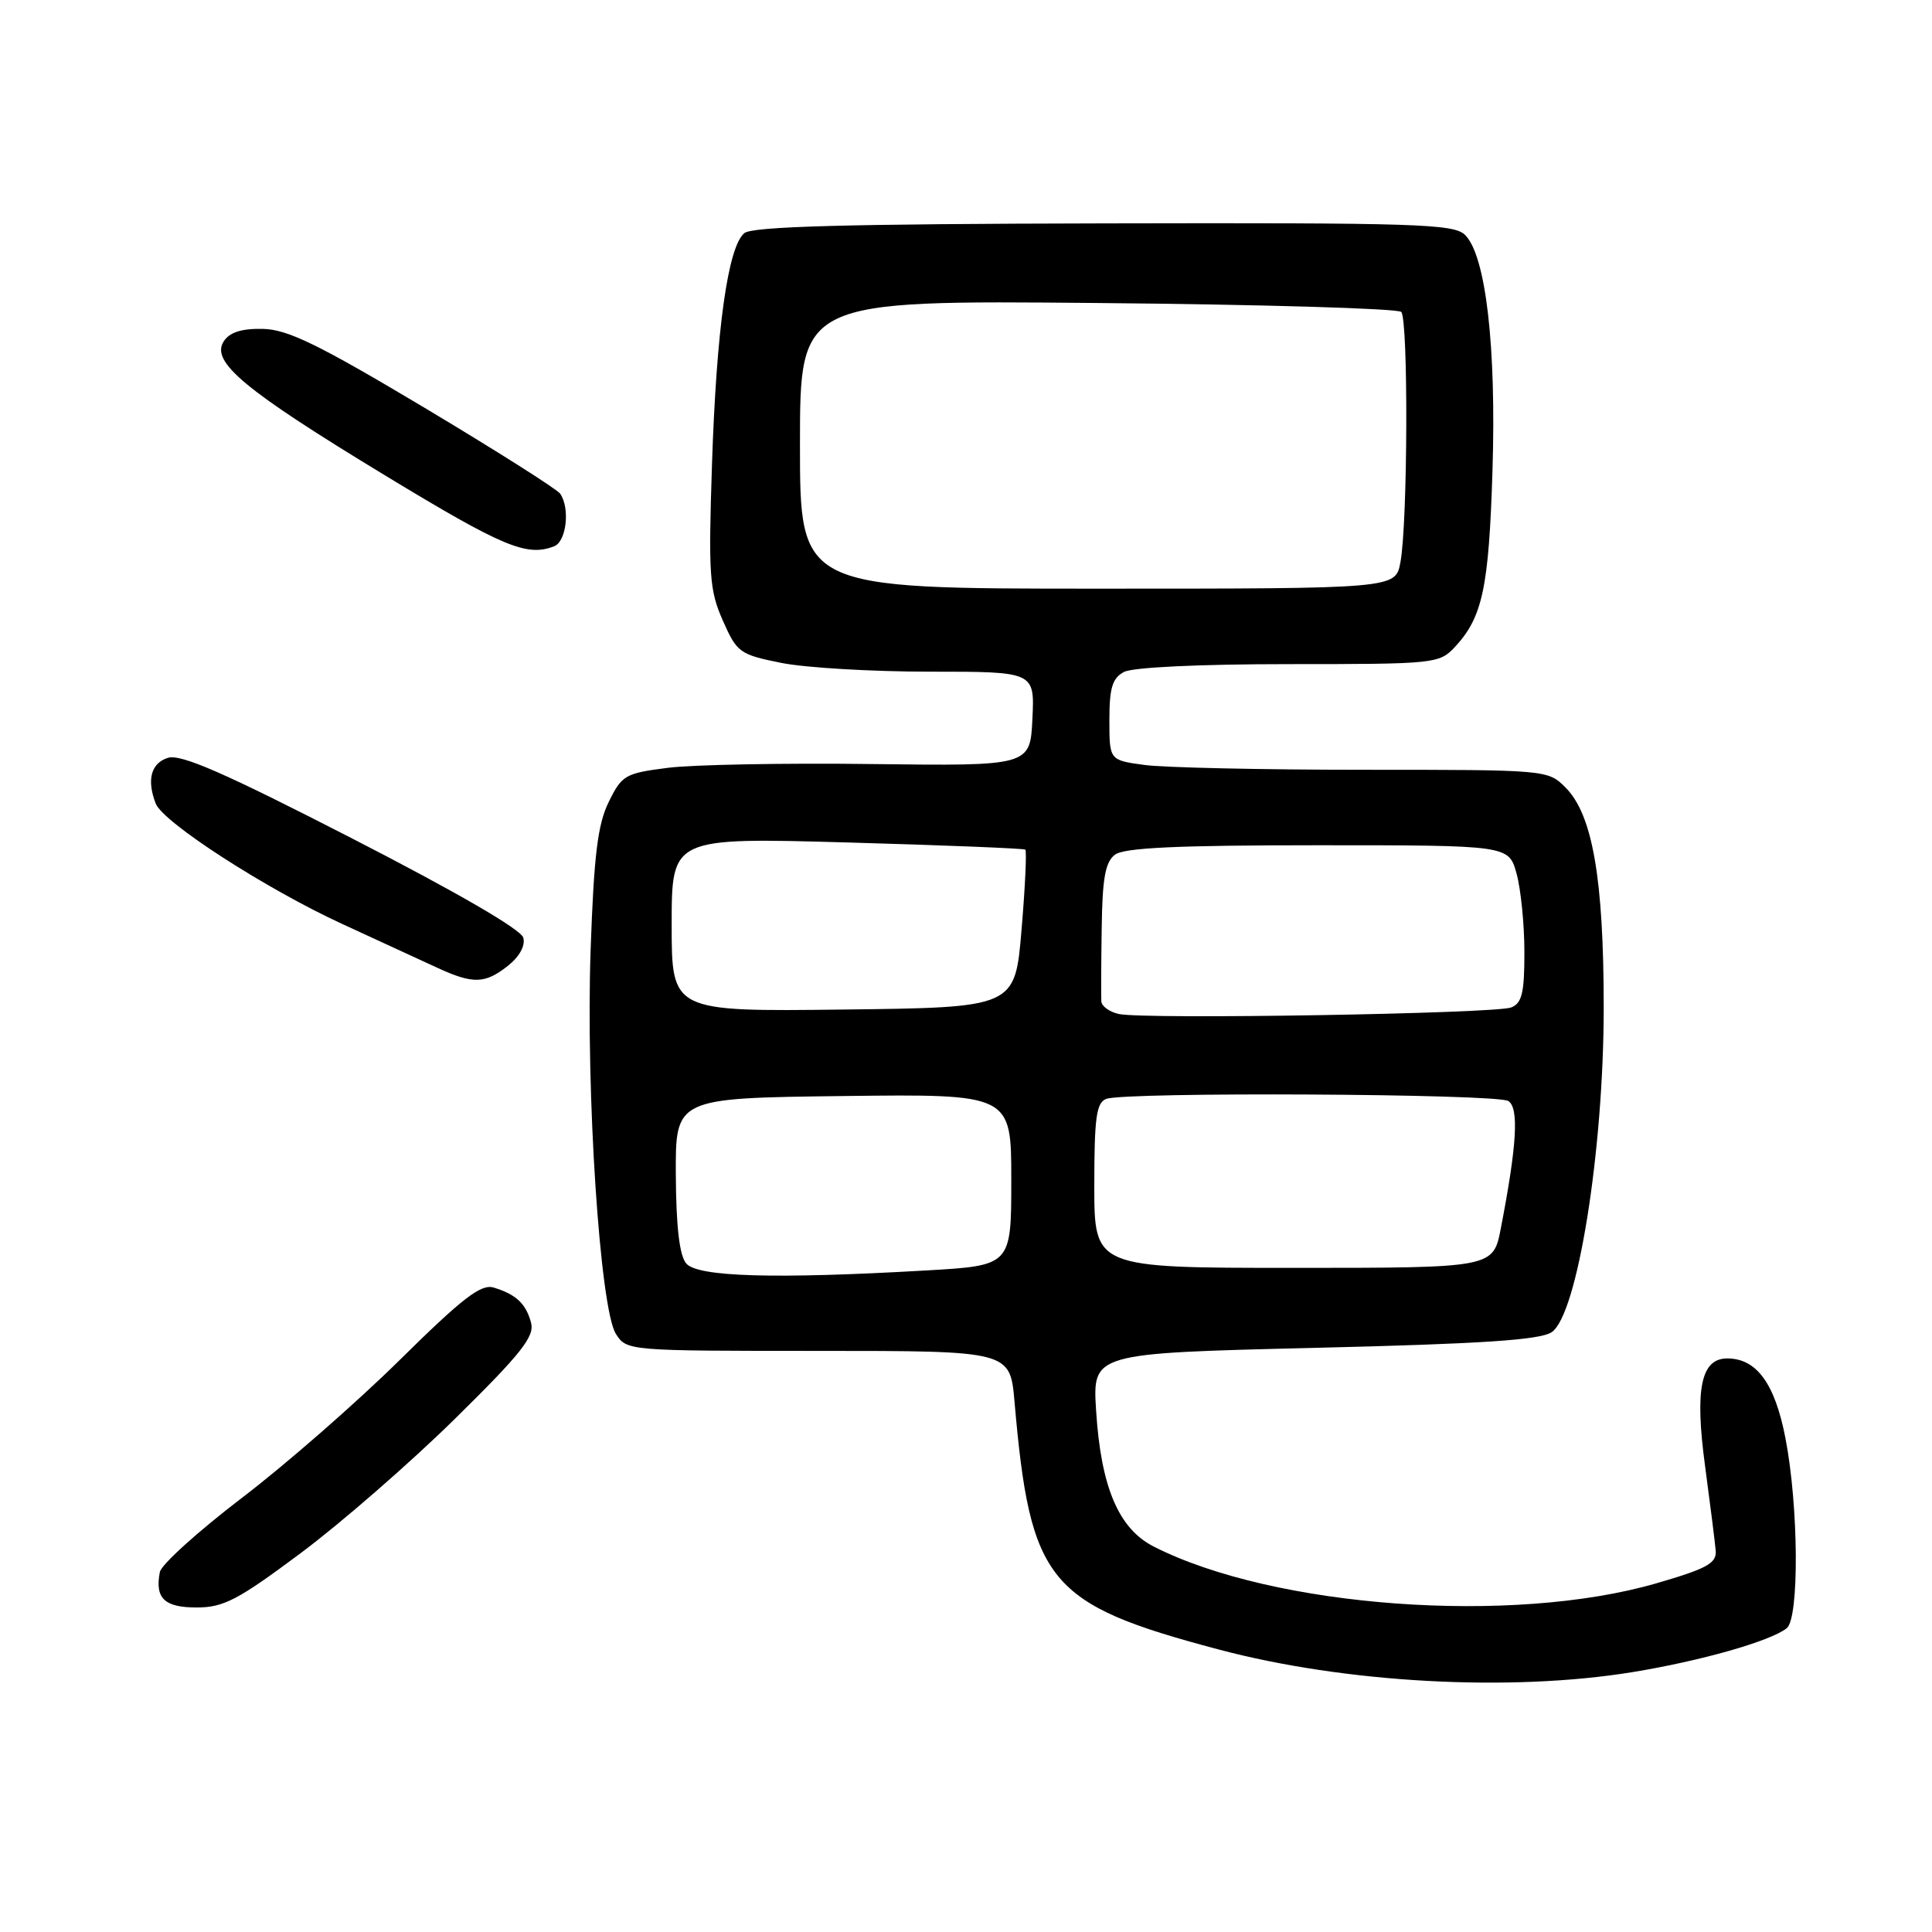 <?xml version="1.0" encoding="UTF-8" standalone="no"?>
<!DOCTYPE svg PUBLIC "-//W3C//DTD SVG 1.1//EN" "http://www.w3.org/Graphics/SVG/1.1/DTD/svg11.dtd" >
<svg xmlns="http://www.w3.org/2000/svg" xmlns:xlink="http://www.w3.org/1999/xlink" version="1.1" viewBox="0 0 256 256">
 <g >
 <path fill="currentColor"
d=" M 216.28 221.57 C 225.35 220.09 234.57 217.47 236.75 215.75 C 238.43 214.41 238.33 199.60 236.58 190.56 C 235.18 183.32 232.76 180.00 228.87 180.00 C 225.38 180.00 224.55 184.05 225.93 194.25 C 226.61 199.34 227.25 204.39 227.34 205.48 C 227.47 207.14 226.18 207.85 219.50 209.79 C 200.42 215.33 168.78 213.02 152.88 204.93 C 148.22 202.56 145.88 197.05 145.24 186.91 C 144.76 179.31 144.76 179.31 174.13 178.60 C 196.29 178.07 204.01 177.56 205.59 176.53 C 209.00 174.30 212.50 152.50 212.50 133.50 C 212.50 116.45 211.02 107.93 207.44 104.35 C 205.10 102.01 204.98 102.00 180.69 102.00 C 167.26 102.00 154.19 101.71 151.64 101.36 C 147.00 100.73 147.00 100.73 147.00 95.40 C 147.00 91.15 147.39 89.86 148.93 89.04 C 150.08 88.42 158.96 88.00 170.76 88.00 C 190.10 88.00 190.71 87.94 192.76 85.75 C 196.44 81.82 197.28 77.89 197.76 62.41 C 198.28 45.92 196.88 33.88 194.14 31.14 C 192.66 29.66 187.88 29.51 146.29 29.60 C 112.03 29.67 99.70 30.01 98.63 30.89 C 96.45 32.70 94.93 43.60 94.34 61.59 C 93.86 76.21 94.00 78.21 95.78 82.23 C 97.65 86.47 98.01 86.73 103.54 87.84 C 106.73 88.48 115.58 89.00 123.21 89.00 C 137.10 89.00 137.10 89.00 136.80 95.25 C 136.50 101.50 136.50 101.50 115.50 101.24 C 103.95 101.09 91.80 101.32 88.50 101.74 C 82.83 102.46 82.40 102.71 80.65 106.28 C 79.19 109.27 78.70 113.33 78.26 125.85 C 77.61 144.71 79.50 173.43 81.61 176.75 C 83.04 178.99 83.20 179.00 108.44 179.00 C 133.84 179.00 133.84 179.00 134.43 185.75 C 136.52 209.73 138.84 212.55 161.46 218.56 C 178.21 223.01 200.02 224.21 216.28 221.57 Z  M 39.84 205.80 C 45.15 201.84 54.33 193.85 60.23 188.05 C 69.05 179.37 70.85 177.11 70.37 175.28 C 69.70 172.75 68.40 171.52 65.42 170.61 C 63.74 170.10 61.32 171.96 52.92 180.25 C 47.19 185.90 37.78 194.12 32.01 198.51 C 26.25 202.91 21.37 207.31 21.18 208.31 C 20.51 211.78 21.78 213.00 26.06 213.00 C 29.62 213.00 31.52 212.01 39.84 205.80 Z  M 67.27 128.00 C 68.83 126.77 69.63 125.32 69.34 124.25 C 69.05 123.16 60.45 118.18 46.68 111.11 C 29.66 102.37 23.96 99.88 22.24 100.42 C 20.01 101.13 19.42 103.33 20.63 106.47 C 21.59 108.97 35.24 117.78 45.41 122.46 C 50.41 124.76 56.08 127.37 58.00 128.26 C 62.68 130.41 64.26 130.37 67.27 128.00 Z  M 73.42 72.39 C 75.05 71.77 75.56 67.37 74.23 65.42 C 73.83 64.83 65.71 59.69 56.20 54.00 C 42.16 45.62 38.12 43.65 34.83 43.58 C 31.99 43.52 30.42 44.03 29.64 45.24 C 27.90 47.95 32.35 51.66 51.00 62.98 C 66.69 72.50 69.77 73.79 73.42 72.39 Z  M 90.92 167.41 C 90.03 166.33 89.59 162.54 89.55 155.66 C 89.50 145.50 89.50 145.50 111.75 145.23 C 134.00 144.96 134.00 144.96 134.00 156.33 C 134.00 167.69 134.00 167.69 122.75 168.34 C 102.65 169.50 92.41 169.20 90.92 167.41 Z  M 145.00 157.11 C 145.00 148.10 145.27 146.11 146.58 145.61 C 149.05 144.66 198.33 144.92 199.86 145.89 C 201.29 146.80 201.00 151.74 198.87 162.75 C 197.86 168.00 197.86 168.00 171.43 168.00 C 145.00 168.00 145.00 168.00 145.00 157.11 Z  M 148.25 134.36 C 147.01 134.09 145.97 133.33 145.93 132.68 C 145.89 132.03 145.91 127.67 145.98 123.00 C 146.07 116.38 146.45 114.22 147.74 113.25 C 148.95 112.33 155.98 112.00 174.64 112.00 C 199.91 112.00 199.91 112.00 200.95 115.75 C 201.52 117.81 201.99 122.49 201.99 126.14 C 202.00 131.54 201.67 132.92 200.25 133.49 C 198.20 134.32 151.55 135.10 148.25 134.36 Z  M 89.00 122.51 C 89.00 110.98 89.00 110.98 112.25 111.63 C 125.04 111.99 135.66 112.42 135.86 112.58 C 136.06 112.75 135.84 117.53 135.36 123.19 C 134.50 133.50 134.50 133.50 111.75 133.77 C 89.00 134.04 89.00 134.04 89.00 122.51 Z  M 106.00 58.90 C 106.00 39.79 106.00 39.79 145.42 40.15 C 167.10 40.34 185.21 40.88 185.67 41.33 C 186.62 42.29 186.54 69.31 185.56 74.52 C 184.91 78.00 184.91 78.00 145.45 78.00 C 106.00 78.00 106.00 78.00 106.00 58.90 Z "/>
</g>
</svg>